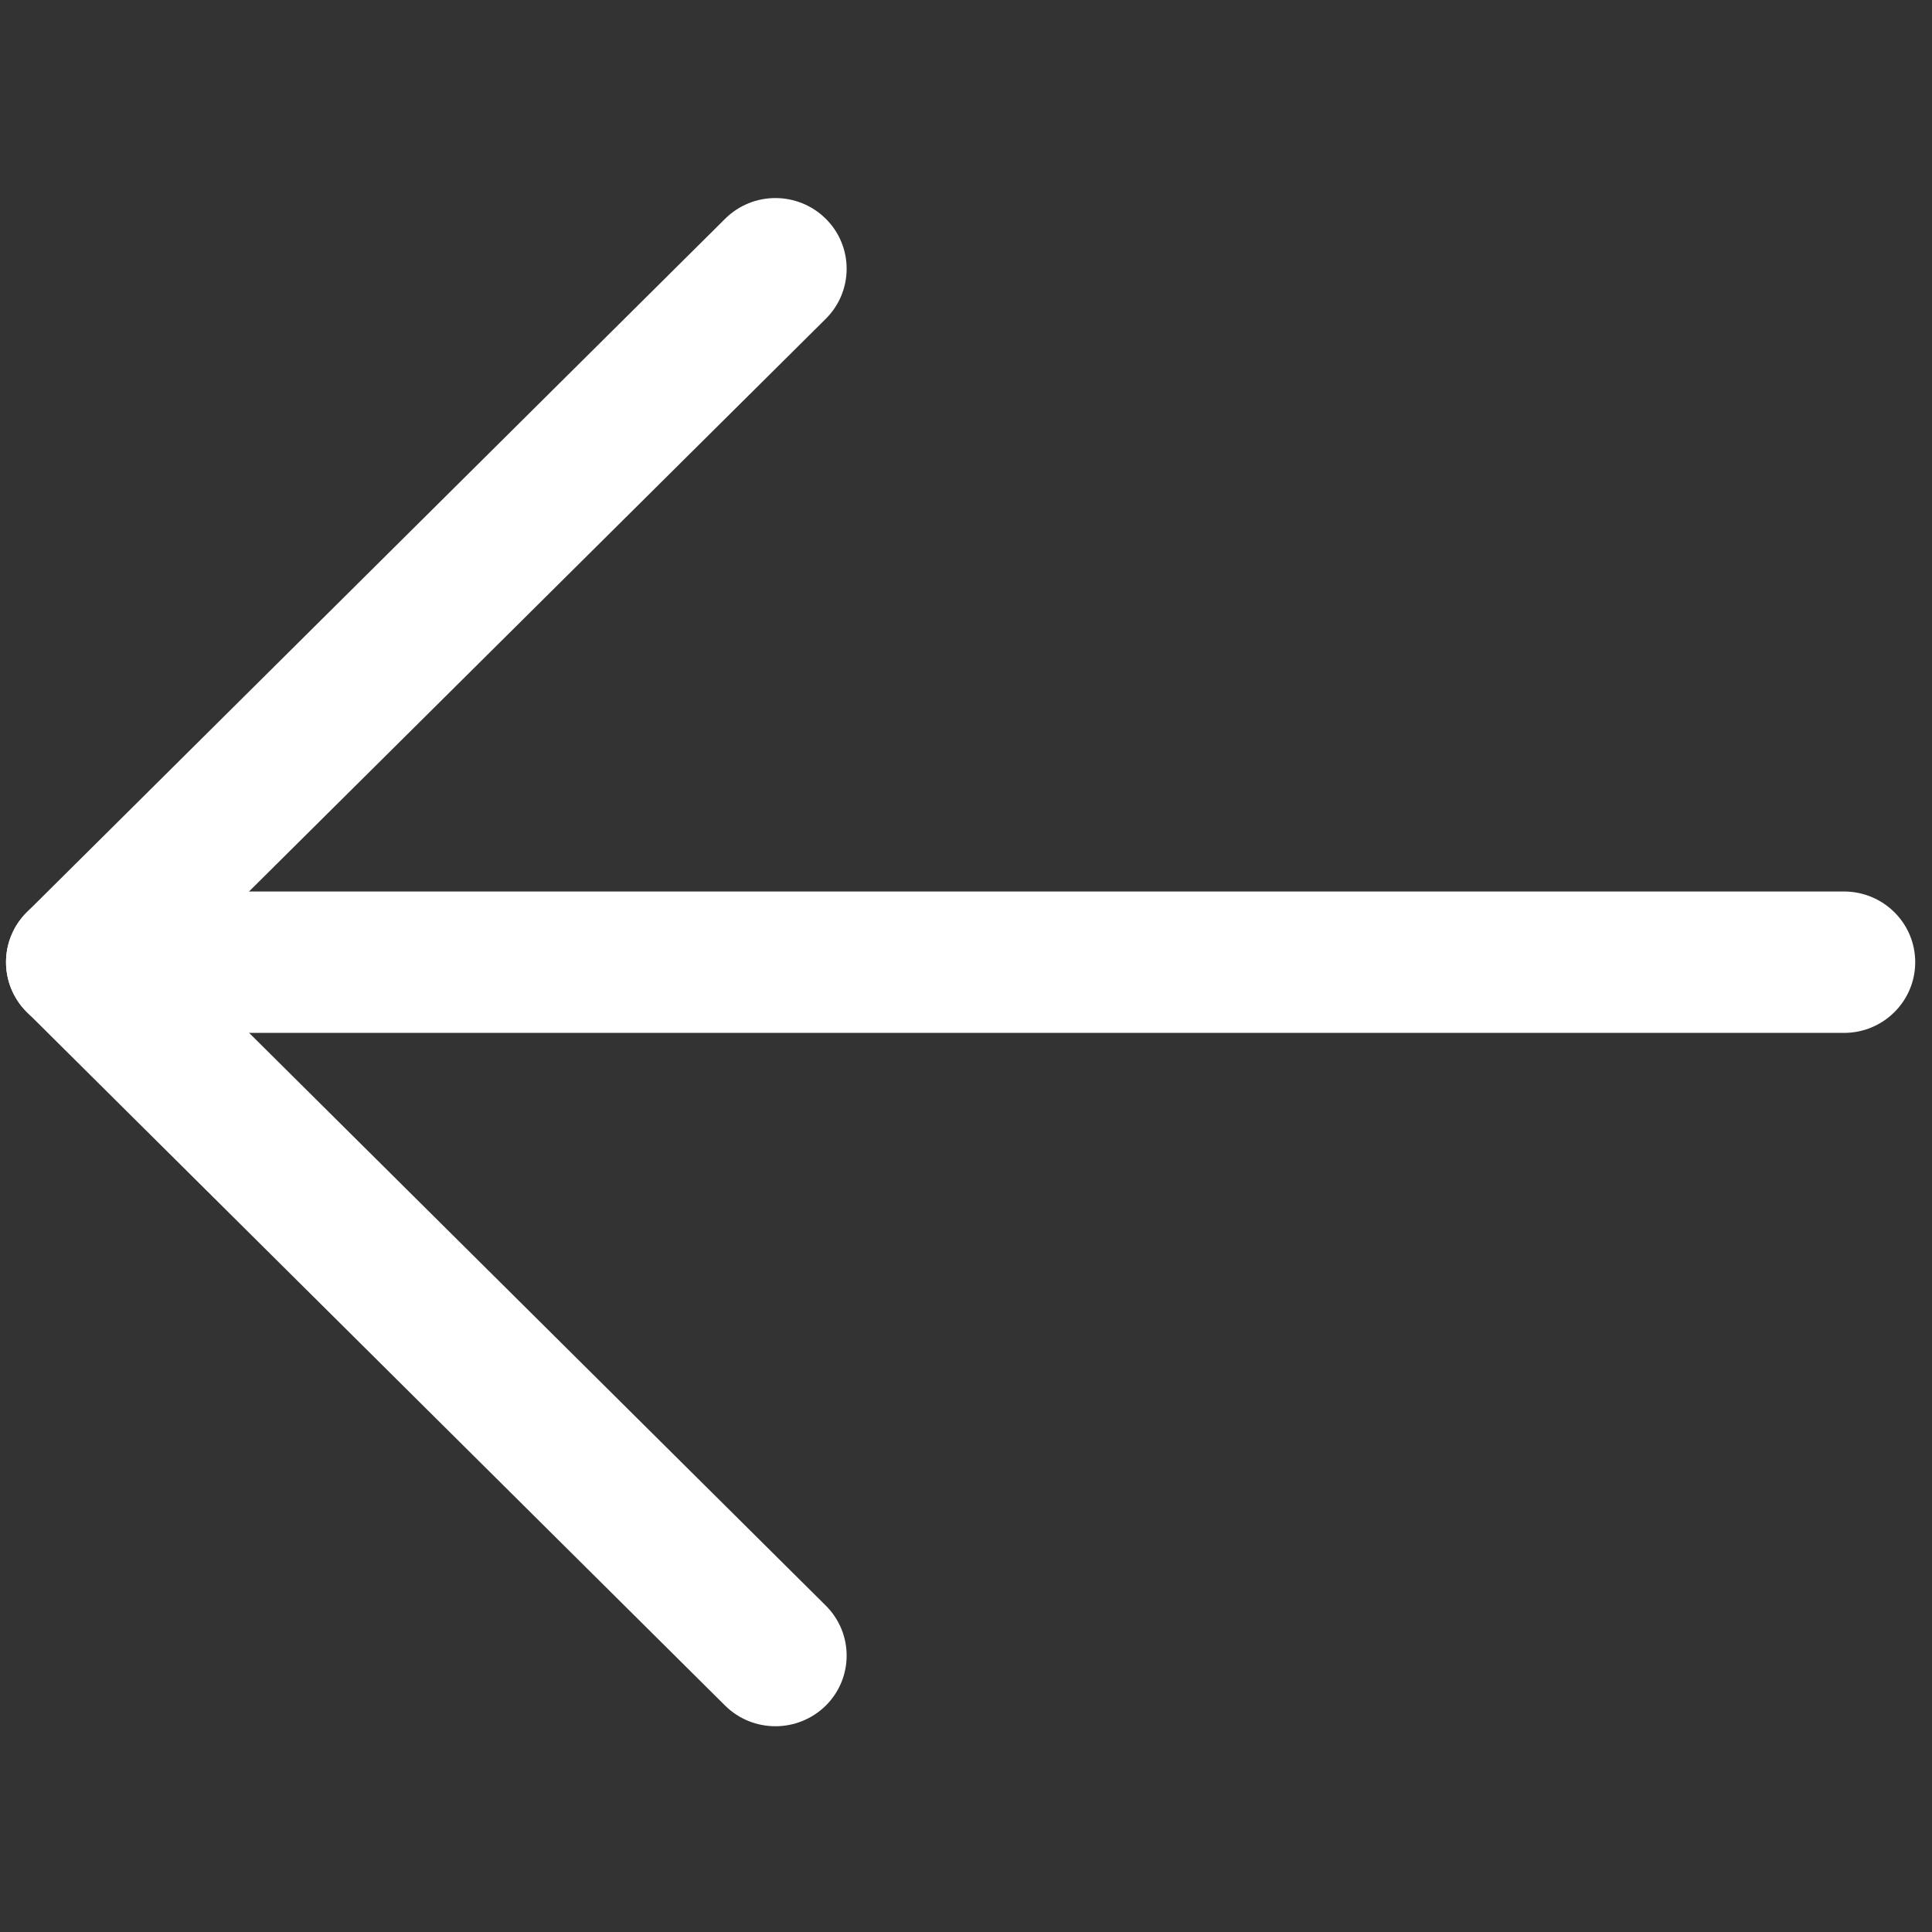<?xml version="1.0" encoding="UTF-8"?>
<svg width="16px" height="16px" viewBox="0 0 16 16" version="1.1" xmlns="http://www.w3.org/2000/svg" xmlns:xlink="http://www.w3.org/1999/xlink">
    <rect x="0" y="0" width="16" height="16" fill="#333333" stroke="none"/>
    <title>arrow_back</title>
    <g id="arrow_back" stroke="none" stroke-width="1" fill="none" fill-rule="evenodd">
        <g transform="translate(0, 1.6)" fill="#FFFFFF" fill-rule="nonzero" id="Path">
            <path d="M6.422,12.696 C6.271,12.696 6.12,12.639 6.005,12.525 L0.223,6.782 C-0.008,6.554 -0.008,6.183 0.223,5.954 L6.005,0.212 C6.235,-0.017 6.608,-0.017 6.839,0.212 C7.069,0.44 7.069,0.811 6.839,1.04 L1.473,6.368 L6.839,11.697 C7.069,11.926 7.069,12.296 6.839,12.525 C6.723,12.639 6.572,12.696 6.422,12.696"></path>
            <path d="M15.271,6.954 L0.639,6.954 C0.314,6.954 0.05,6.692 0.05,6.368 C0.05,6.045 0.314,5.783 0.639,5.783 L15.271,5.783 C15.597,5.783 15.861,6.045 15.861,6.368 C15.861,6.692 15.597,6.954 15.271,6.954"></path>
        </g>
    </g>
</svg>